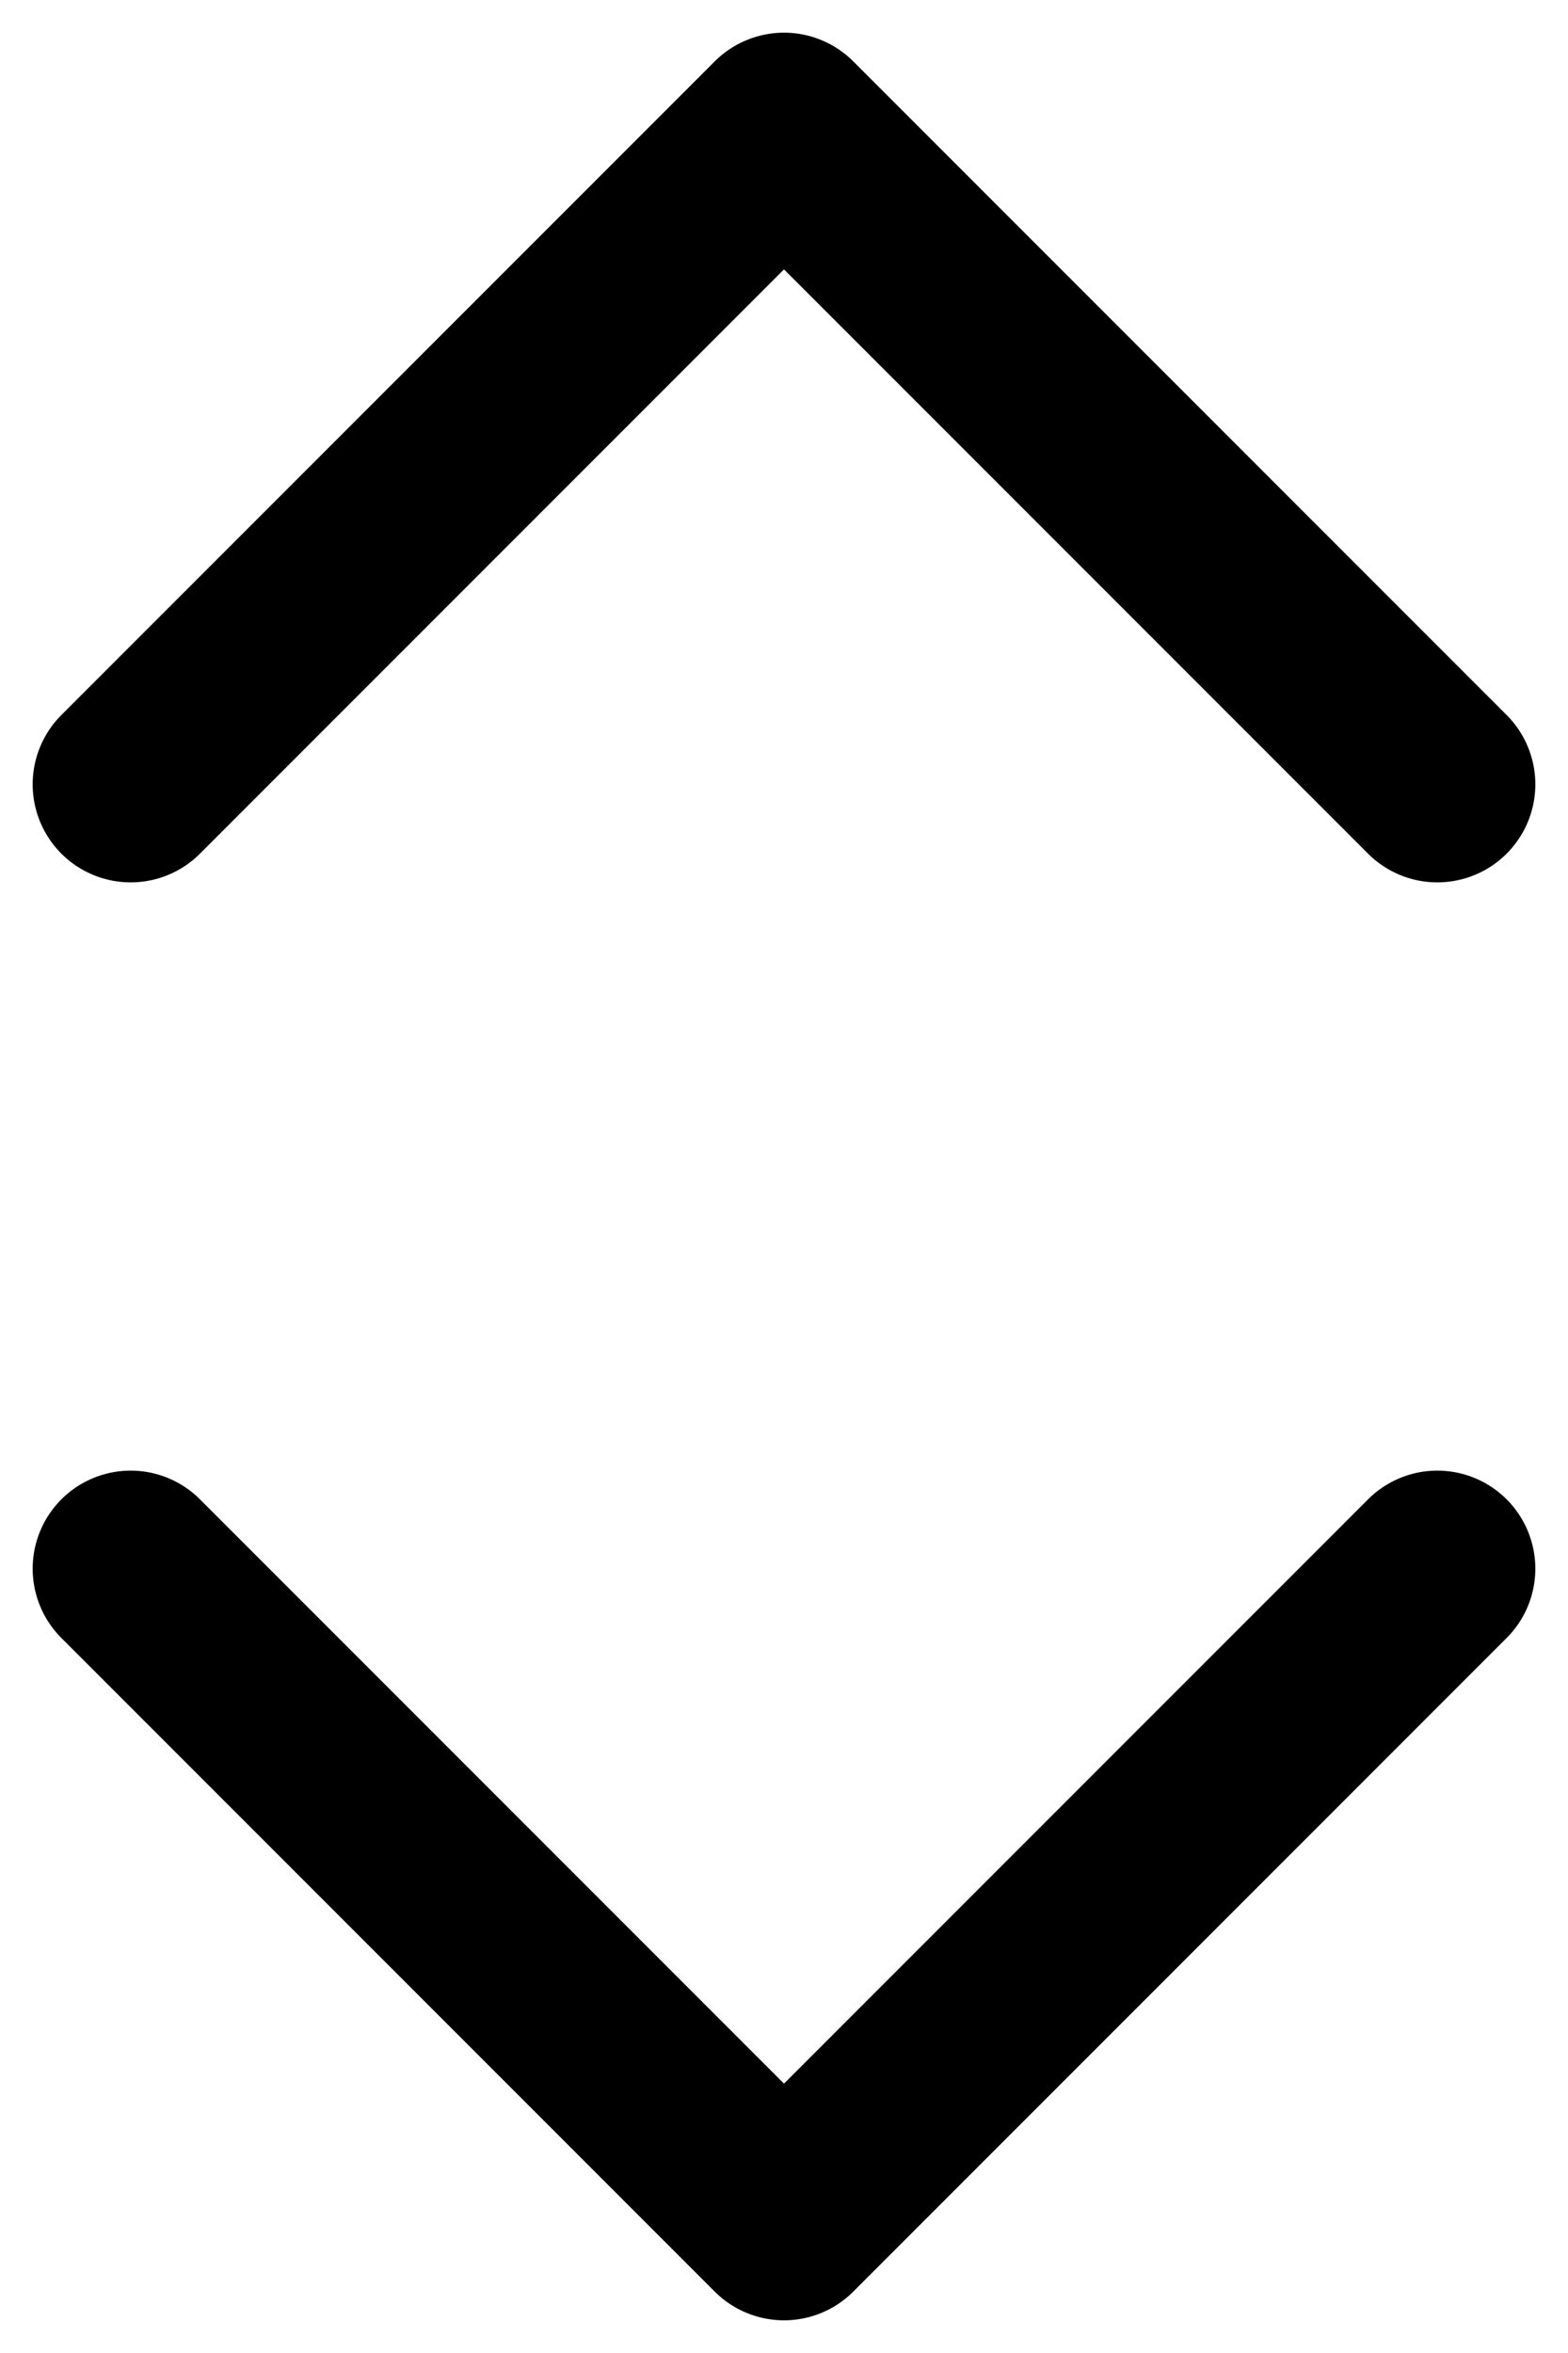 <svg width="12" height="18" viewBox="0 0 12 18" fill="none" xmlns="http://www.w3.org/2000/svg">
<path d="M1 12L6 17L11 12M1 6L6 1L11 6" stroke="currentColor" stroke-width="1.5" stroke-linecap="round" stroke-linejoin="round"/>
</svg>
